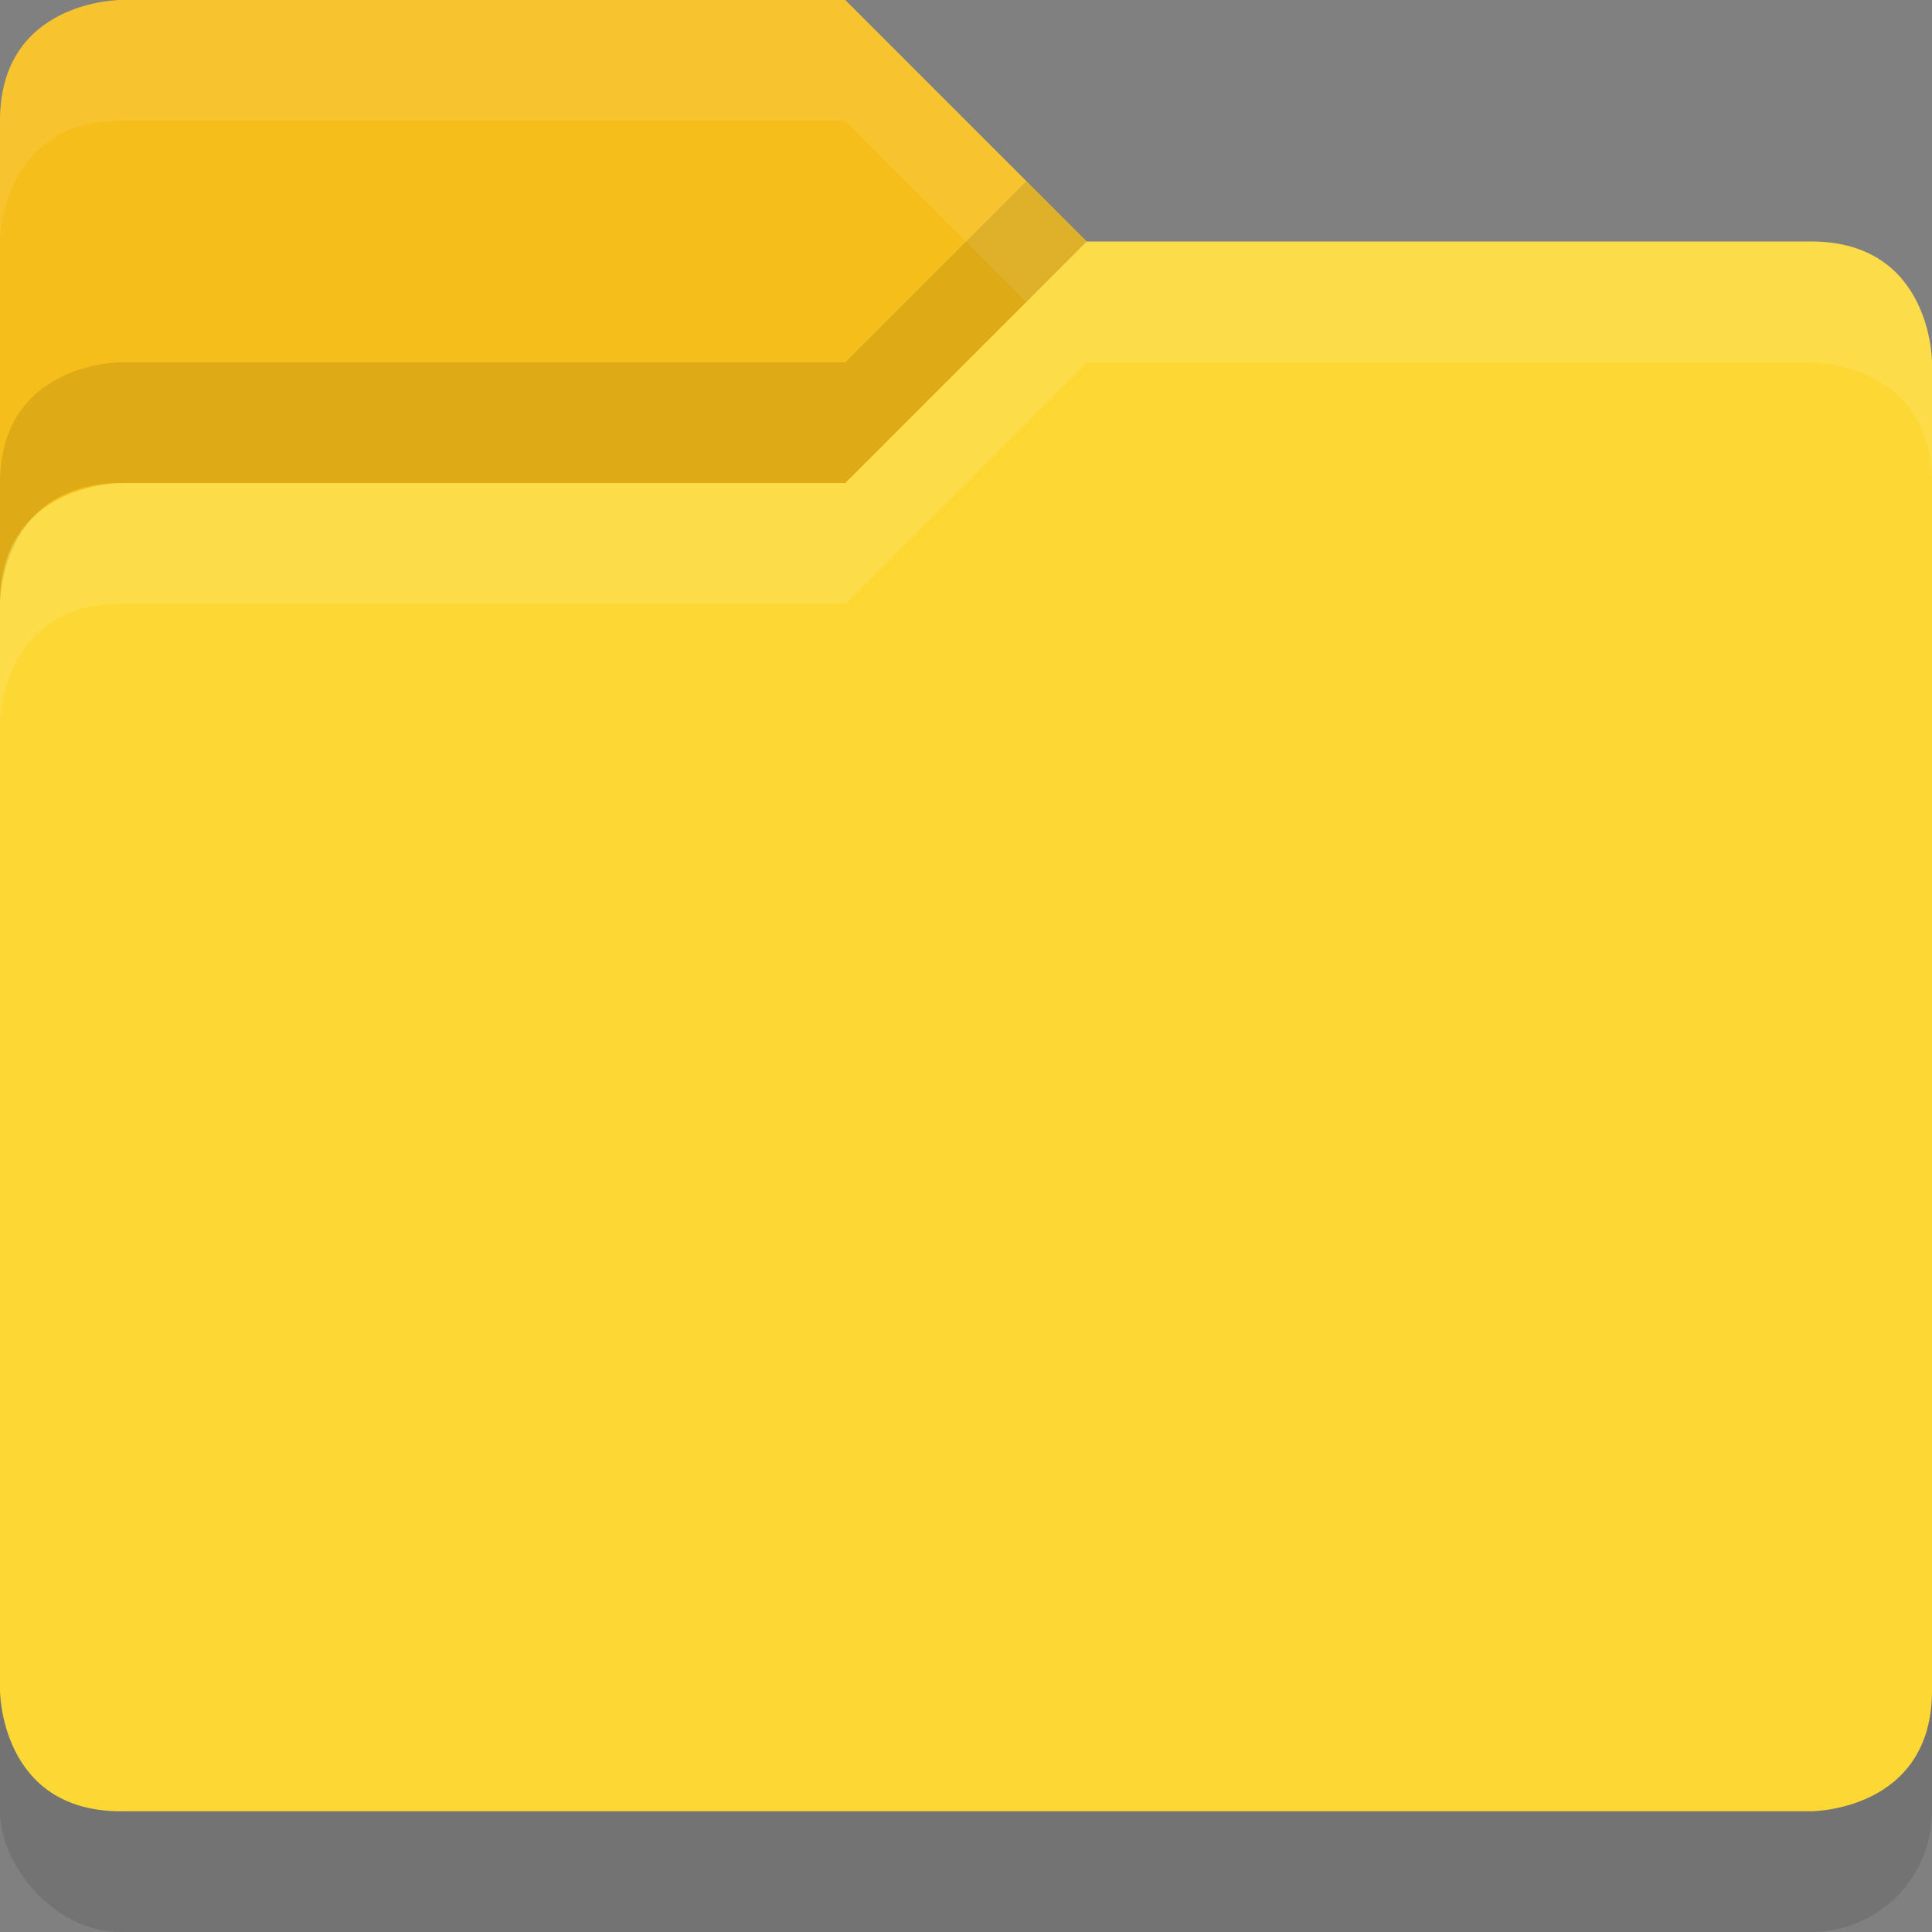 <svg height="16" width="16" xmlns="http://www.w3.org/2000/svg"><rect width="100%" height="100%" fill="#808080" stroke="none"/><rect height="3" opacity=".1" rx="1" width="16" y="13"/><path d="m0 5v-4c0-1 1-1 1-1h6l2 2v3z" fill="#f6be1a"/><path d="m16 14v-11s0-1-1-1h-6l-2 2h-6s-1 0-1 1v9s0 1 1 1h14s1 0 1-1z" fill="#fdd835"/><path d="m1 0s-1 0-1 1v1s0-1 1-1h6l1.5 1.5-1.5 1.5h-6s-1 0-1 1v1s0-1 1-1h6l2-2h6s1 0 1 1v-1s0-1-1-1h-6l-2-2z" fill="#fff" opacity=".1"/><path d="m8.5 1.5-1.5 1.5h-6s-1 0-1 1v1s0-1 1-1h6l2-2z" opacity=".1"/></svg>